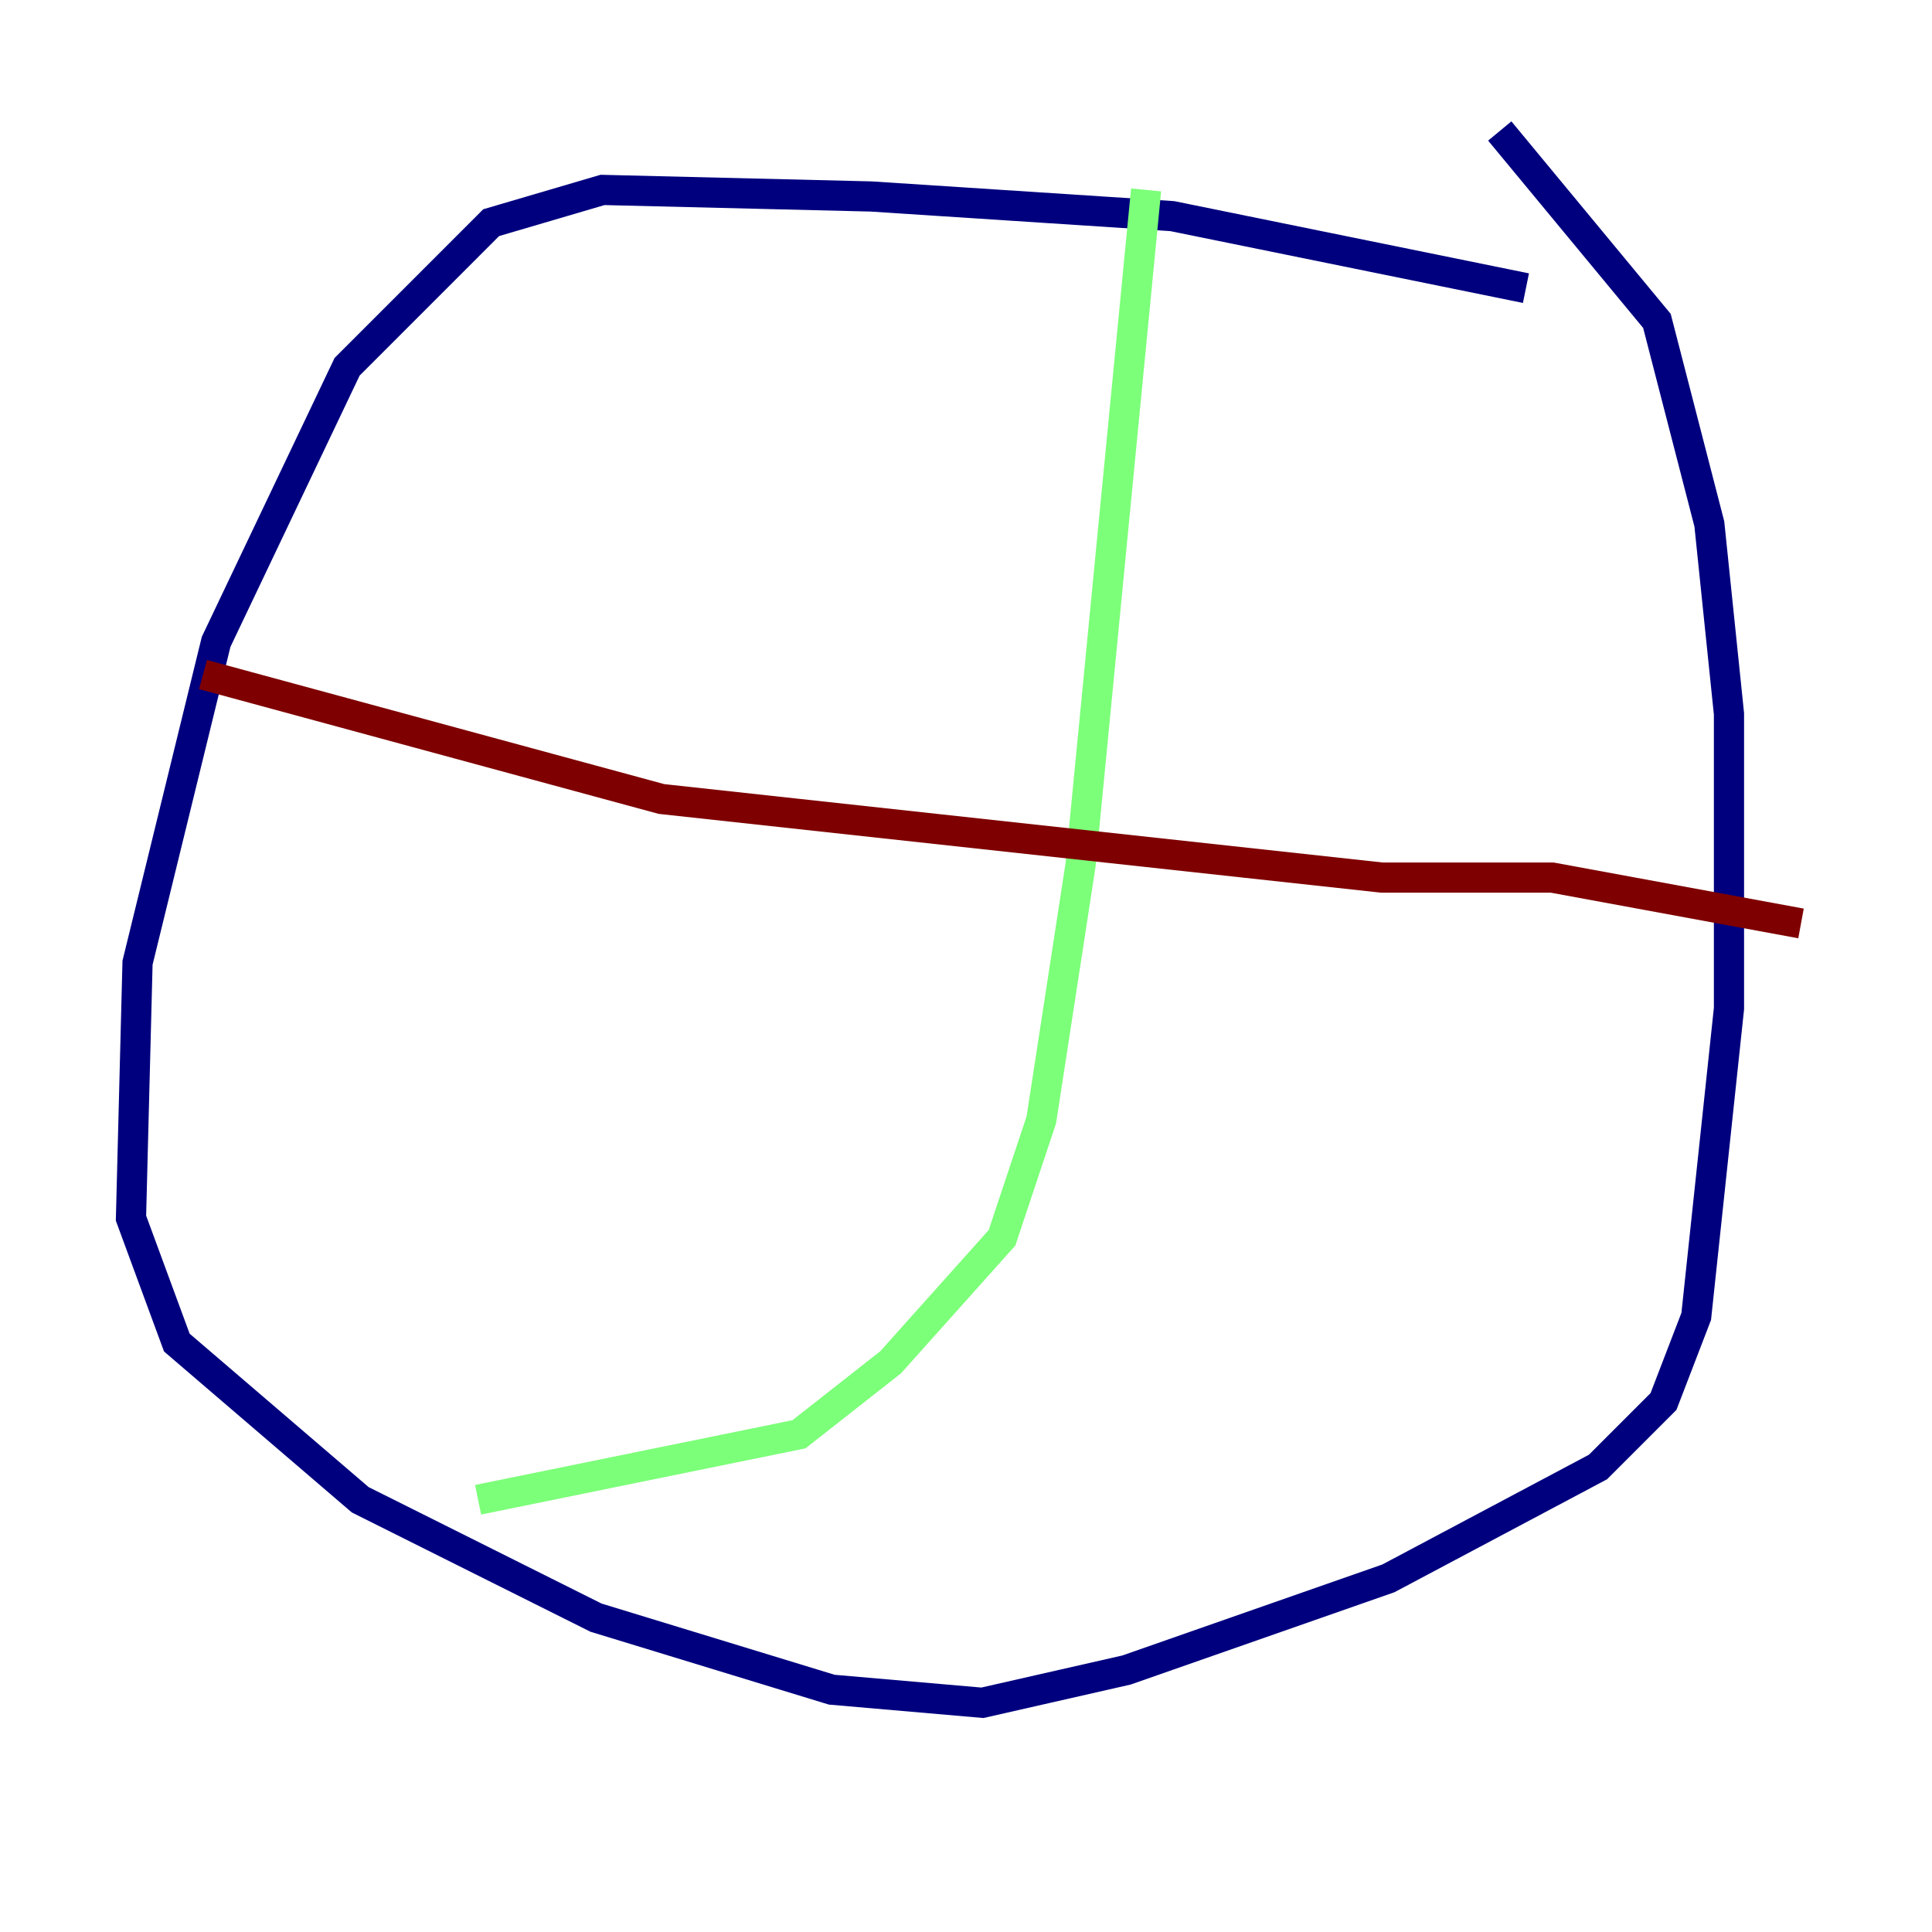 <?xml version="1.0" encoding="utf-8" ?>
<svg baseProfile="tiny" height="128" version="1.2" viewBox="0,0,128,128" width="128" xmlns="http://www.w3.org/2000/svg" xmlns:ev="http://www.w3.org/2001/xml-events" xmlns:xlink="http://www.w3.org/1999/xlink"><defs /><polyline fill="none" points="101.098,19.091 77.668,14.319 57.709,13.017 39.919,12.583 32.542,14.752 22.997,24.298 14.319,42.522 9.112,63.783 8.678,80.705 11.715,88.949 23.864,99.363 39.485,107.173 55.105,111.946 65.085,112.814 74.63,110.644 91.986,104.57 105.871,97.193 110.21,92.854 112.38,87.214 114.549,66.82 114.549,47.295 113.248,34.712 109.776,21.261 99.363,8.678" stroke="#00007f" stroke-width="2" /><polyline fill="none" points="75.932,12.583 71.593,57.275 68.99,74.197 66.386,82.007 59.01,90.251 52.936,95.024 31.675,99.363" stroke="#7cff79" stroke-width="2" /><polyline fill="none" points="13.451,44.691 43.824,52.936 91.552,58.142 102.834,58.142 119.322,61.18" stroke="#7f0000" stroke-width="2" /></svg>
